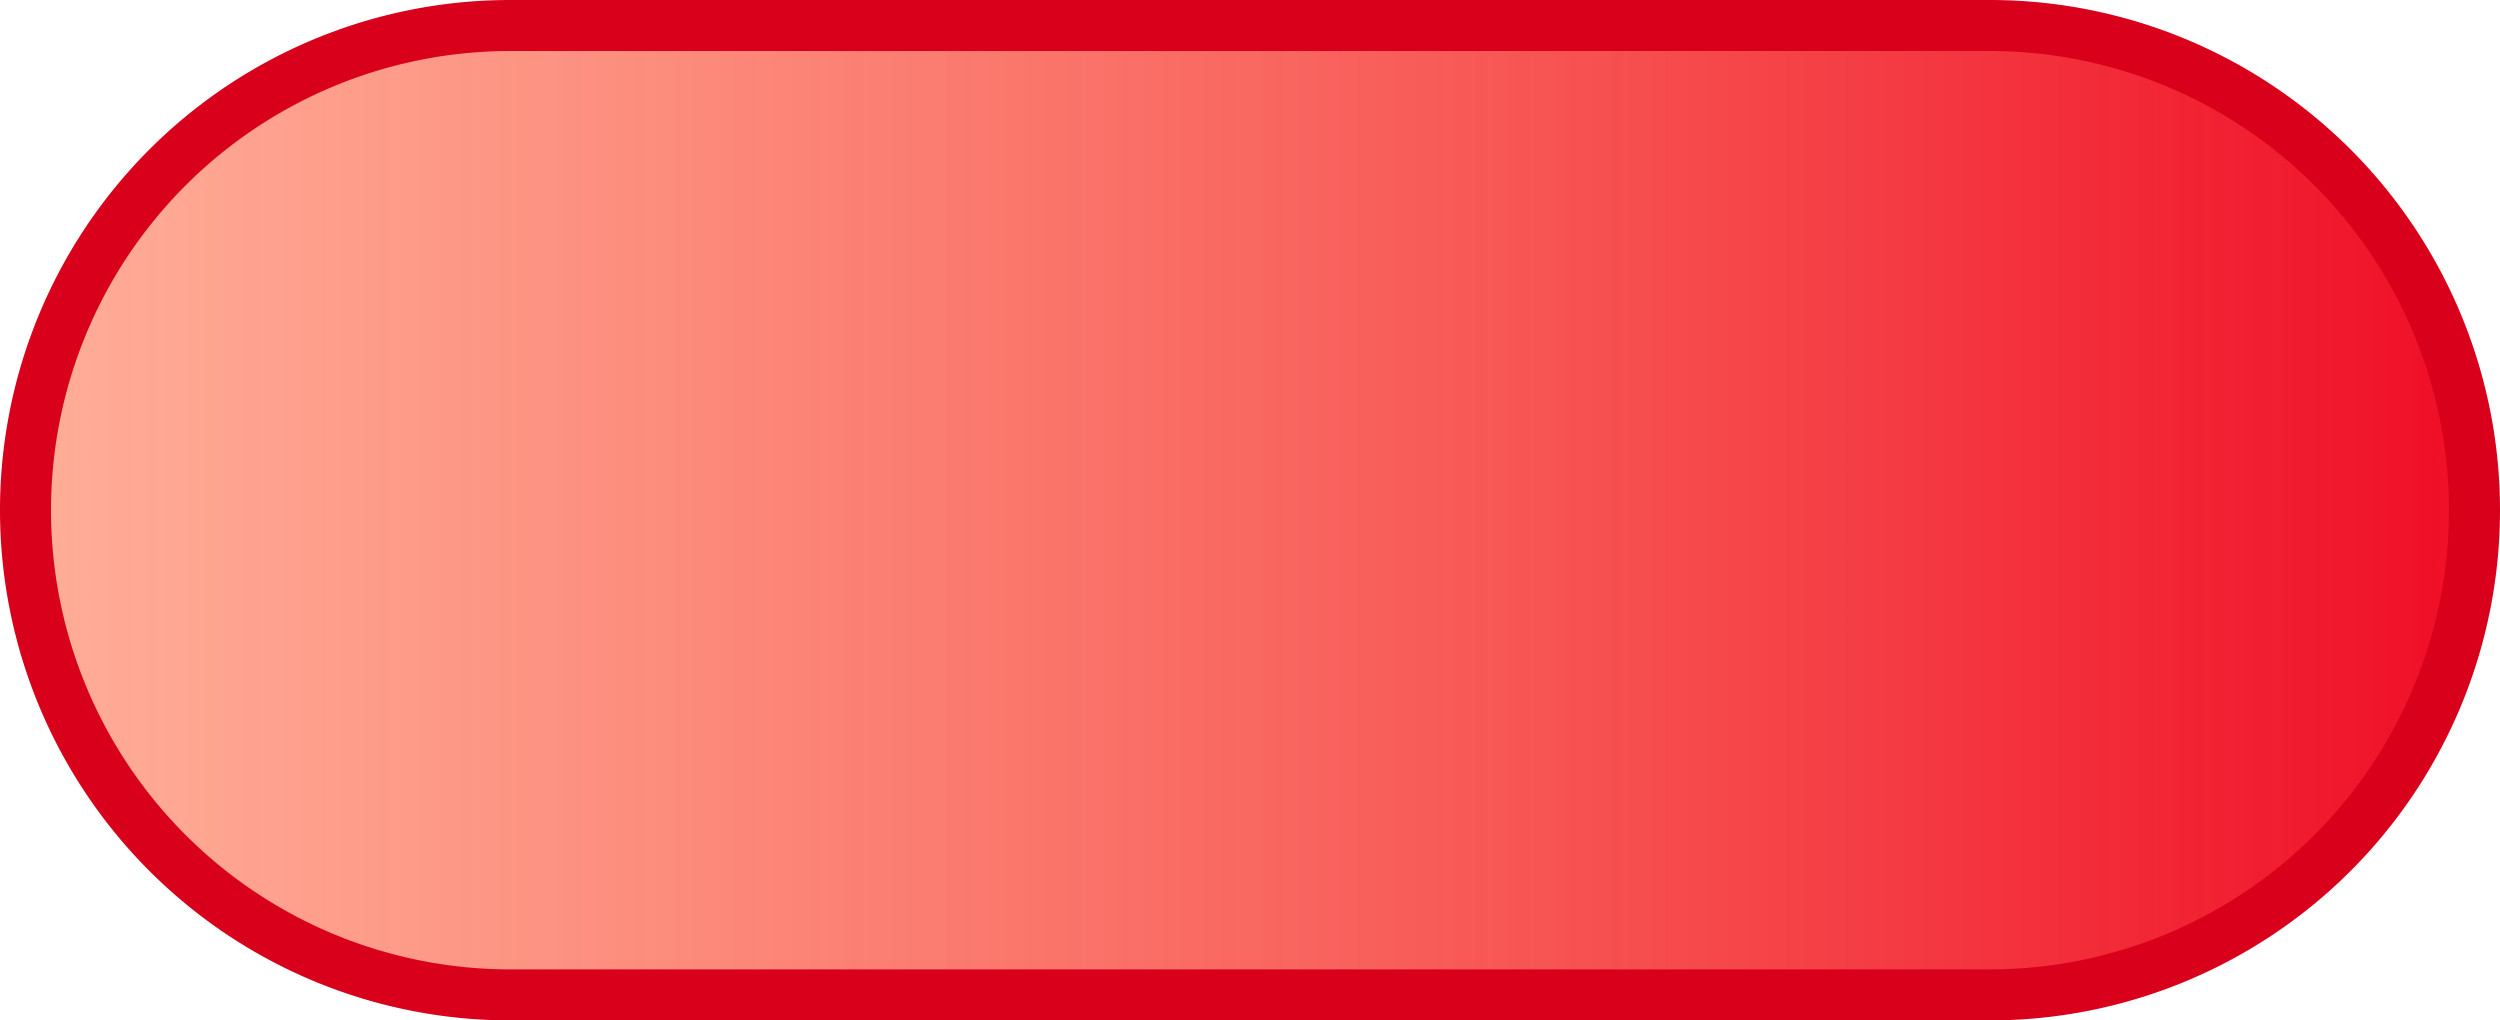 ﻿<?xml version="1.0" encoding="utf-8"?>
<svg version="1.1" xmlns:xlink="http://www.w3.org/1999/xlink" width="49px" height="20px" xmlns="http://www.w3.org/2000/svg">
  <defs>
    <linearGradient gradientUnits="userSpaceOnUse" x1="207" y1="101" x2="256" y2="101" id="LinearGradient23">
      <stop id="Stop24" stop-color="#ff5f34" stop-opacity="0.498" offset="0" />
      <stop id="Stop25" stop-color="#ef0b25" offset="1" />
    </linearGradient>
  </defs>
  <g transform="matrix(1 0 0 1 -207 -91 )">
    <path d="M 207.5 101  A 9.5 9.5 0 0 1 217 91.5 L 246 91.5  A 9.5 9.5 0 0 1 255.5 101 A 9.5 9.5 0 0 1 246 110.5 L 217 110.5  A 9.5 9.5 0 0 1 207.5 101 Z " fill-rule="nonzero" fill="url(#LinearGradient23)" stroke="none" />
    <path d="M 207.5 101  A 9.5 9.5 0 0 1 217 91.5 L 246 91.5  A 9.5 9.5 0 0 1 255.5 101 A 9.5 9.5 0 0 1 246 110.5 L 217 110.5  A 9.5 9.5 0 0 1 207.5 101 Z " stroke-width="1" stroke="#d9001b" fill="none" />
  </g>
</svg>